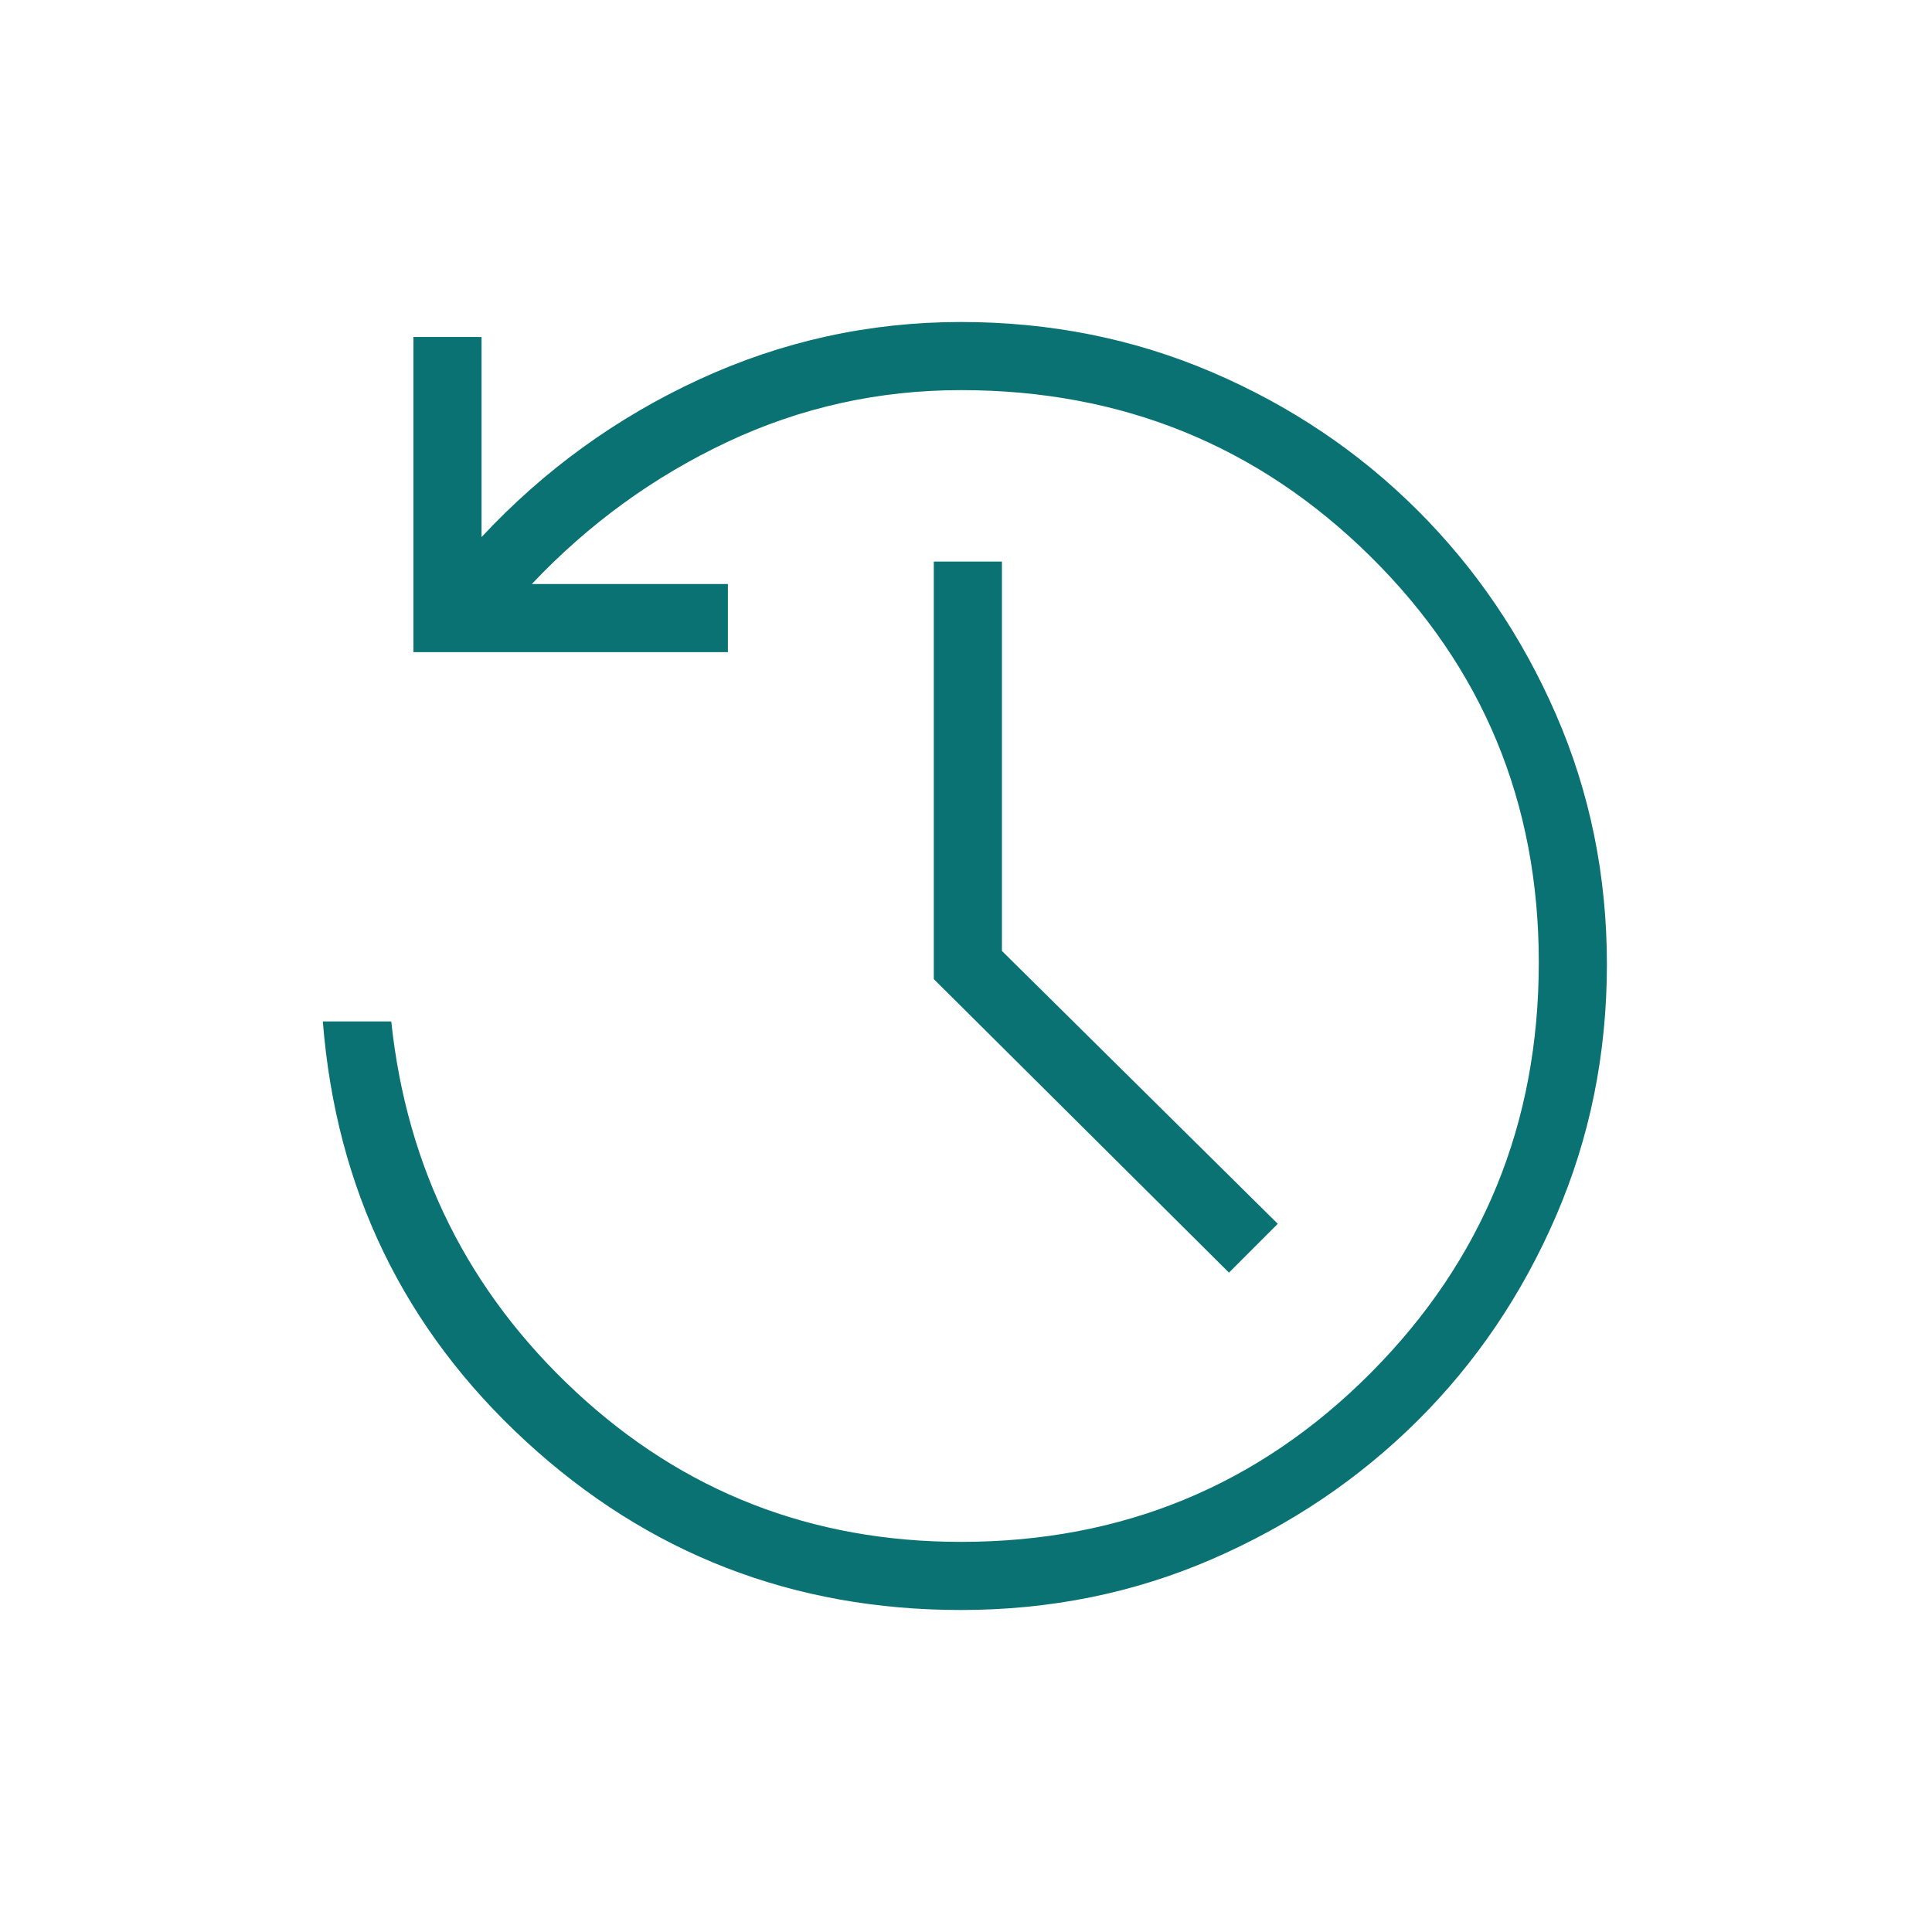 <svg xmlns="http://www.w3.org/2000/svg" height="40px" viewBox="0 -960 960 960" width="40px" fill="#0a7273"><path d="M477.49-160q-125.08 0-216.14-83.78-91.07-83.78-100.94-208.68h34Q206-342.92 286.17-268.38q80.16 74.53 191.32 74.53 120.07 0 203.6-83.93 83.53-83.94 83.53-204.01 0-119.11-83.68-201.74-83.68-82.62-203.45-82.62-61.41 0-116.21 25.82-54.79 25.82-97.02 70.53h97.43v33.85H205.44v-156.61h33.84v99.43q46.54-49.95 108.32-78.41Q409.38-800 477.49-800q66.54 0 124.8 24.96 58.27 24.96 101.93 68.46 43.65 43.5 68.95 101.62 25.29 58.11 25.29 124.14 0 66.54-25.29 125.06-25.3 58.53-68.95 101.85-43.66 43.32-101.93 68.62Q544.03-160 477.49-160Zm133.18-167.64L464-473.49v-207.48h33.85v193.48L634.92-351.9l-24.25 24.26Z"/></svg>